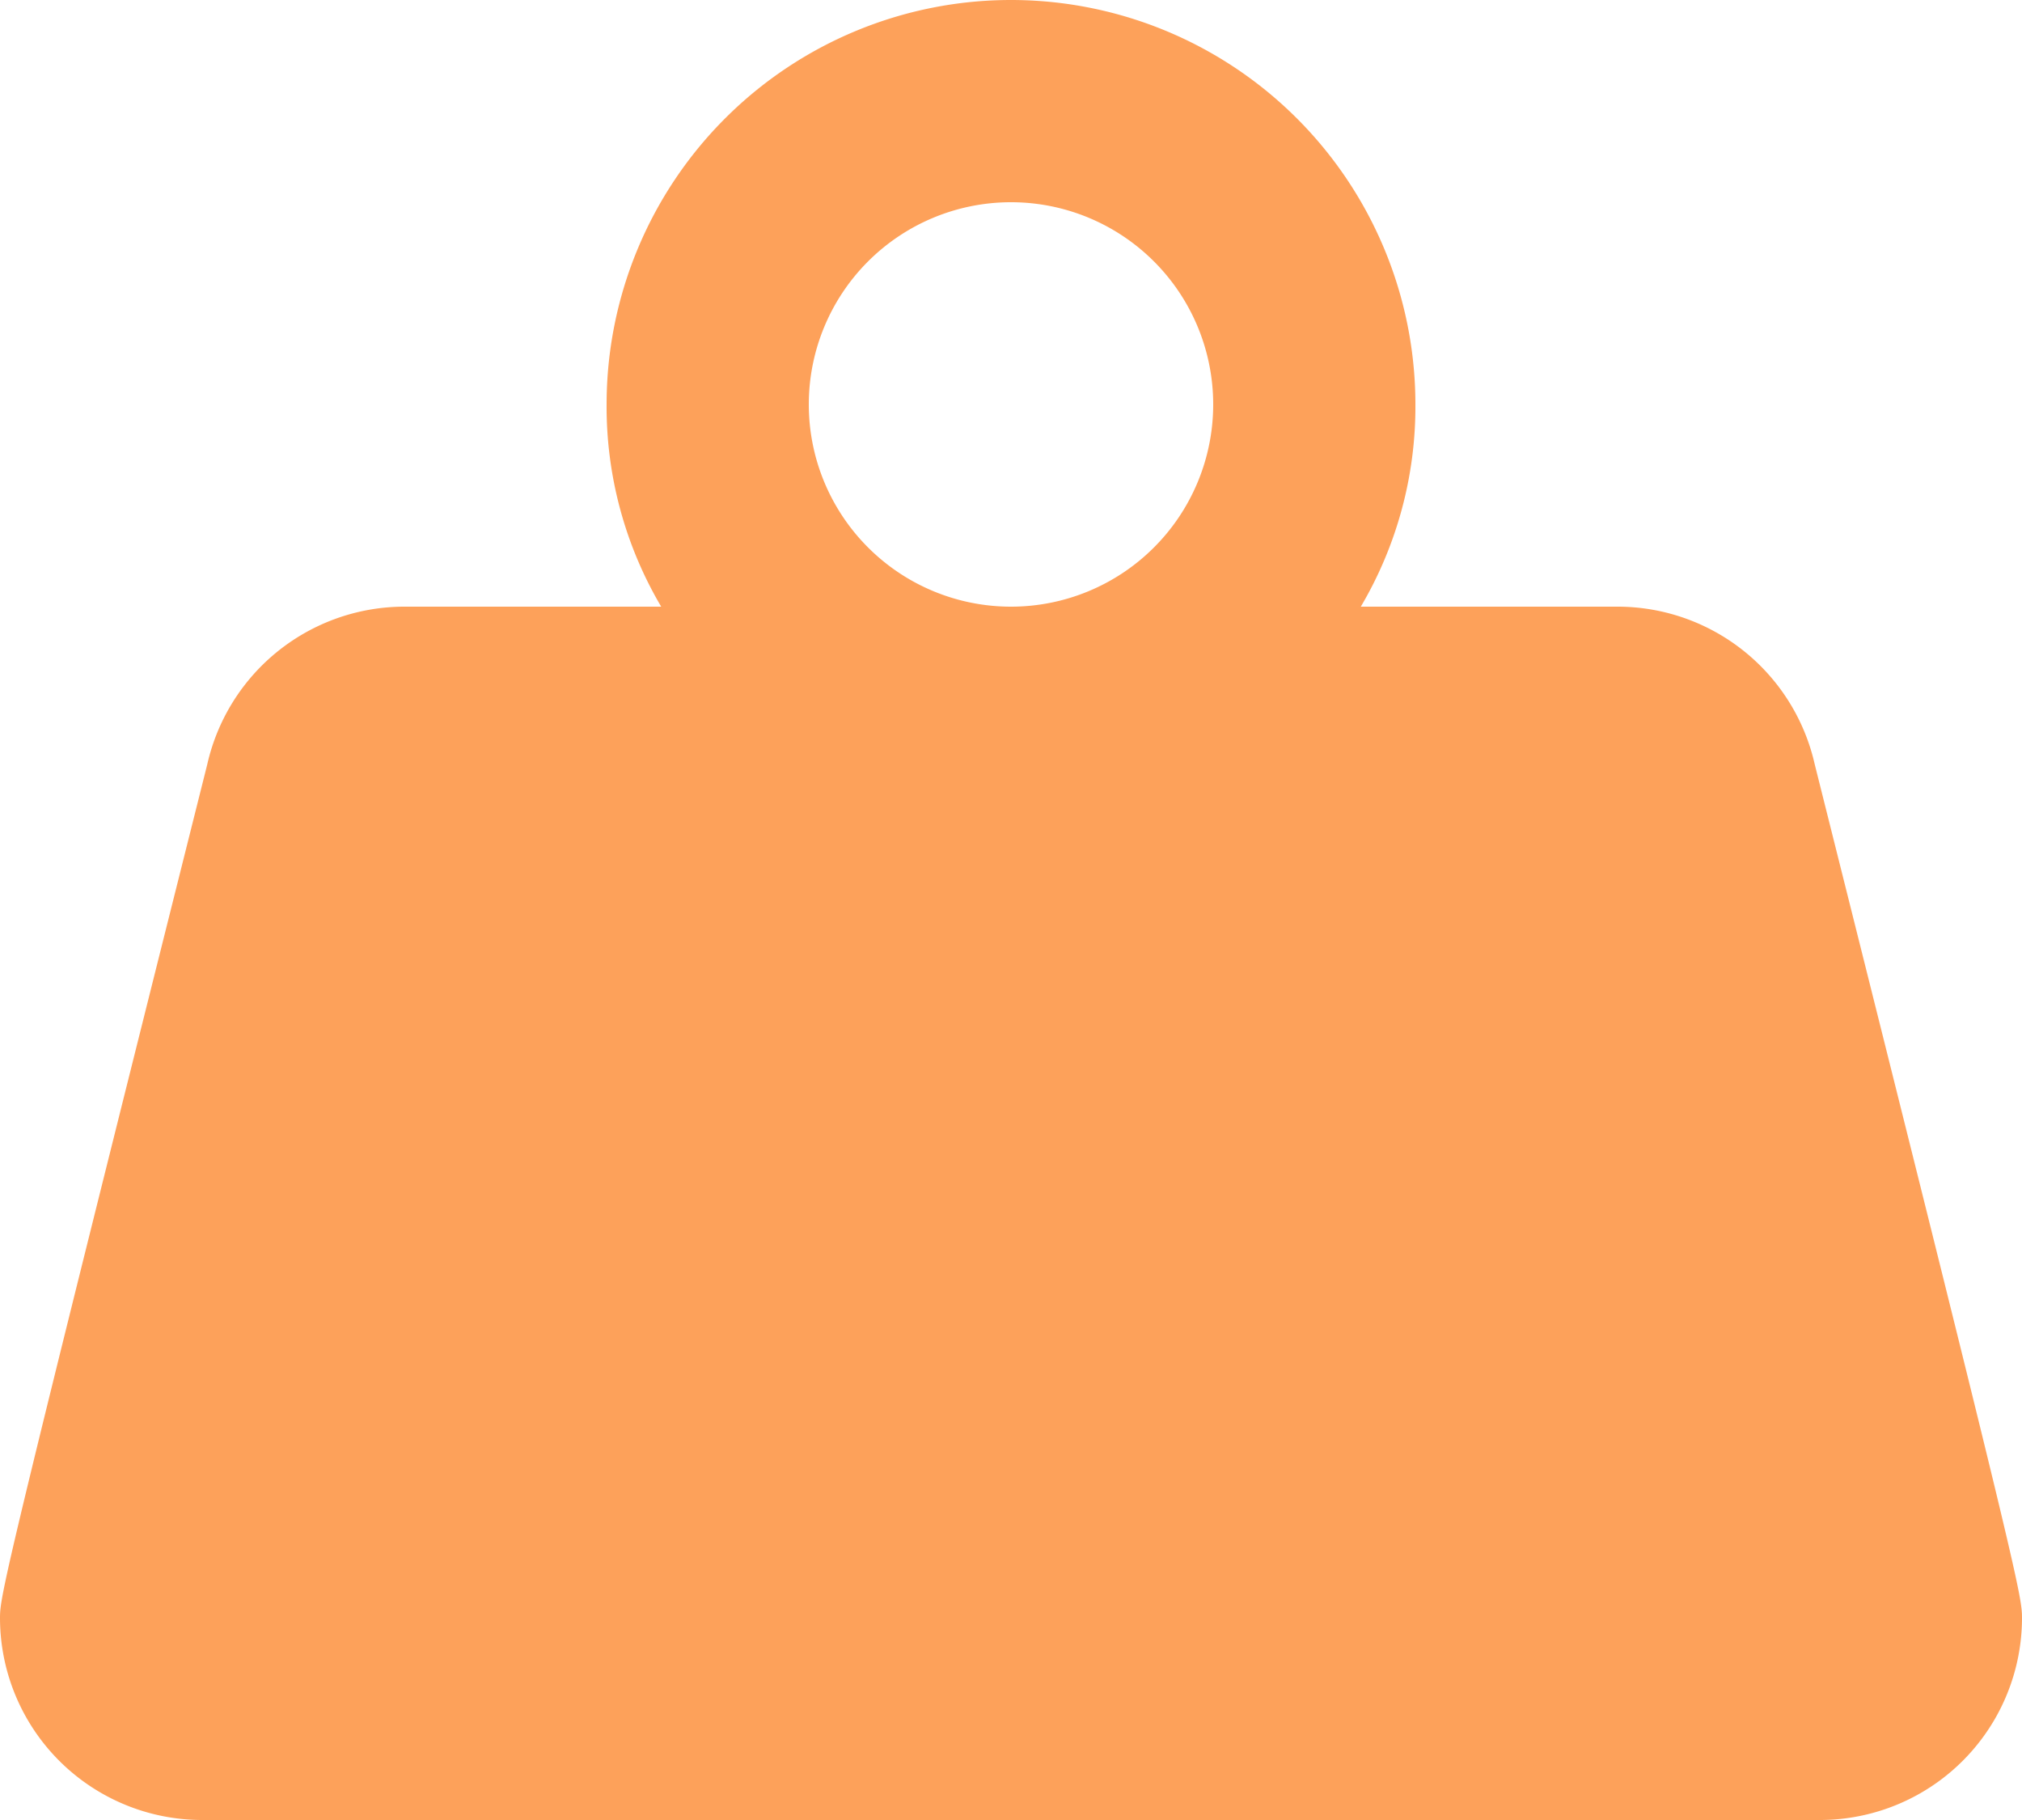 <svg xmlns="http://www.w3.org/2000/svg" width="20" height="18" viewBox="0 0 20 18">
    <path fill="#fda15a" d="M12 3a4 4 0 0 1 4 4 3.89 3.89 0 0 1-.54 2H18a2 2 0 0 1 1.95 1.56C21.96 18.57 22 18.78 22 19a2 2 0 0 1-2 2H4a2 2 0 0 1-2-2c0-.22.04-.43 2.05-8.44A2 2 0 0 1 6 9h2.54A3.89 3.89 0 0 1 8 7a4 4 0 0 1 4-4m0 2a2 2 0 1 0 2 2 2 2 0 0 0-2-2z" transform="translate(-2 -3)"/>
</svg>
